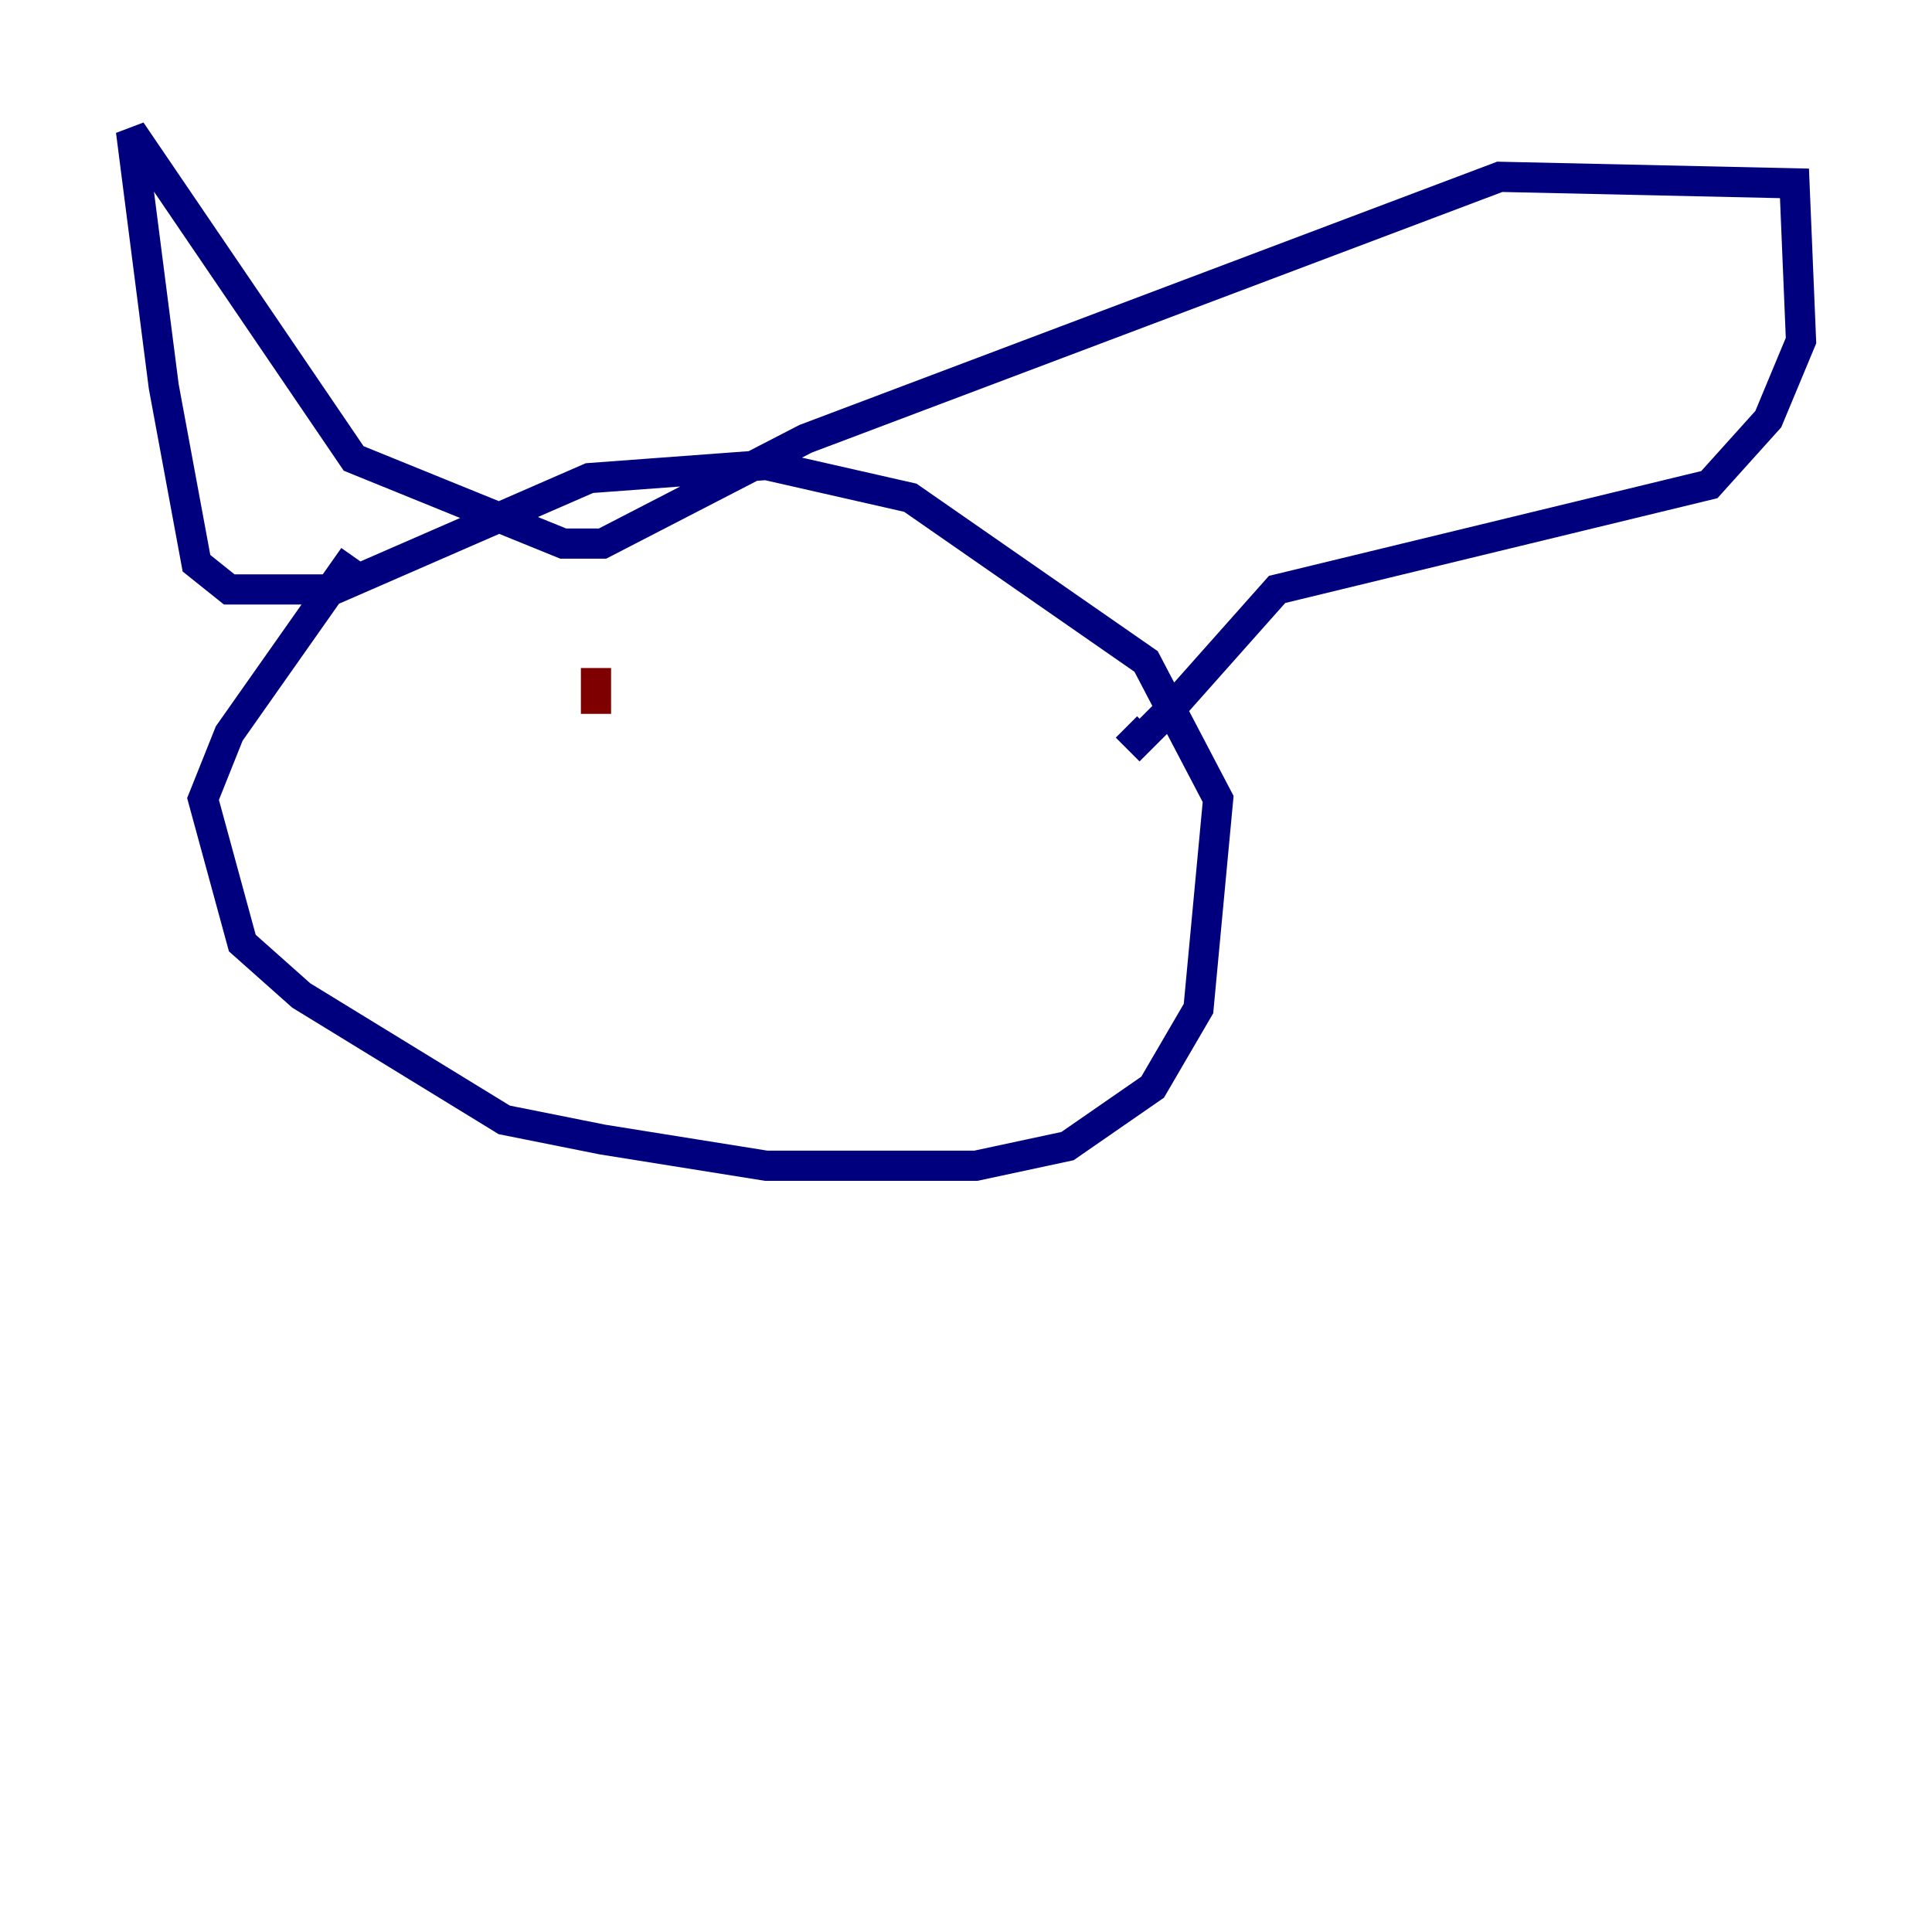 <?xml version="1.0" encoding="utf-8" ?>
<svg baseProfile="tiny" height="128" version="1.2" viewBox="0,0,128,128" width="128" xmlns="http://www.w3.org/2000/svg" xmlns:ev="http://www.w3.org/2001/xml-events" xmlns:xlink="http://www.w3.org/1999/xlink"><defs /><polyline fill="none" points="23.43,36.881 15.186,48.597 13.451,52.936 16.054,62.481 19.959,65.953 33.41,74.197 39.919,75.498 50.766,77.234 64.651,77.234 70.725,75.932 76.366,72.027 79.403,66.82 80.705,52.936 75.932,43.824 60.312,32.976 50.766,30.807 39.051,31.675 22.129,39.051 15.186,39.051 13.017,37.315 10.848,25.6 8.678,8.678 23.43,30.373 37.315,36.014 39.919,36.014 53.37,29.071 99.363,11.715 118.888,12.149 119.322,22.563 117.153,27.77 113.248,32.108 84.61,39.051 77.668,46.861 75.498,49.031 74.63,48.163" stroke="#00007f" stroke-width="2" /><polyline fill="none" points="39.485,44.258 39.485,47.295" stroke="#7f0000" stroke-width="2" /></svg>